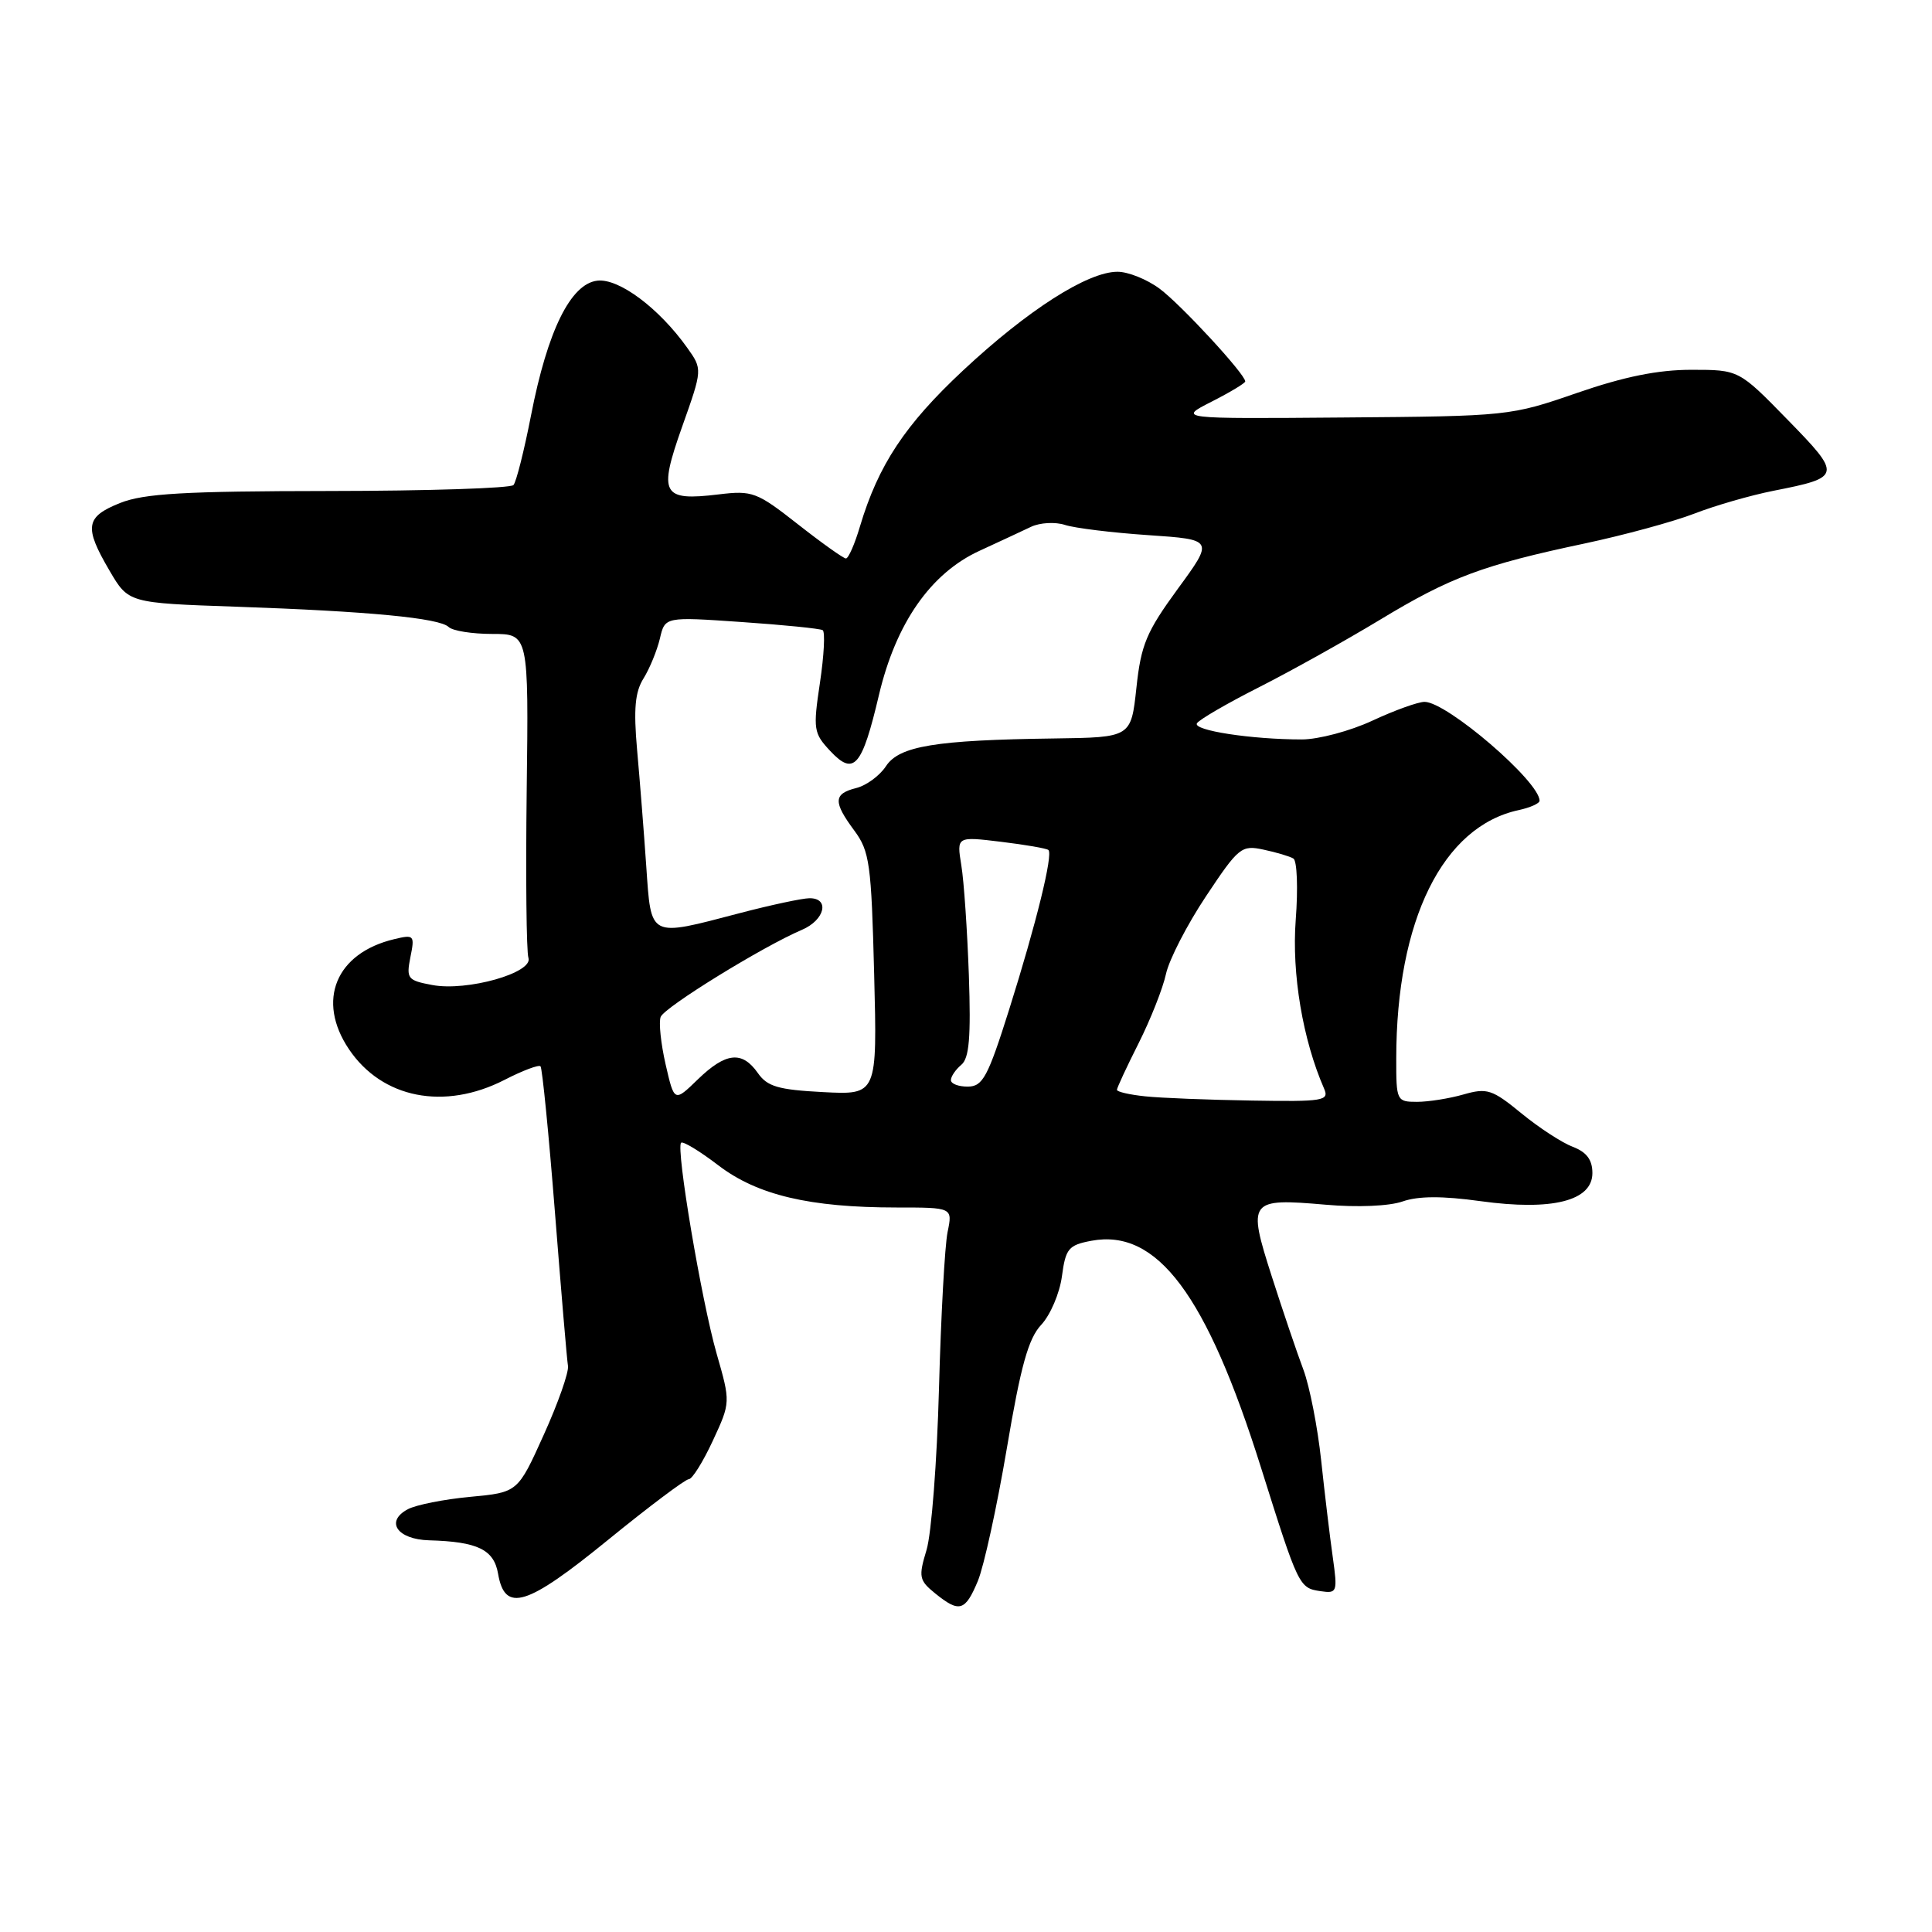 <?xml version="1.0" encoding="UTF-8" standalone="no"?>
<!DOCTYPE svg PUBLIC "-//W3C//DTD SVG 1.1//EN" "http://www.w3.org/Graphics/SVG/1.1/DTD/svg11.dtd" >
<svg xmlns="http://www.w3.org/2000/svg" xmlns:xlink="http://www.w3.org/1999/xlink" version="1.1" viewBox="0 0 256 256">
 <g >
 <path fill="currentColor"
d=" M 129.57 209.49 C 130.37 207.56 132.10 199.66 133.41 191.92 C 135.26 180.95 136.27 177.34 137.98 175.53 C 139.18 174.24 140.41 171.36 140.71 169.12 C 141.20 165.44 141.58 164.98 144.61 164.41 C 153.33 162.78 159.87 171.51 167.10 194.50 C 172.06 210.26 172.13 210.42 174.99 210.84 C 177.18 211.16 177.25 210.97 176.60 206.34 C 176.22 203.68 175.53 197.90 175.06 193.50 C 174.59 189.10 173.53 183.70 172.71 181.50 C 171.88 179.30 169.99 173.73 168.51 169.11 C 165.28 159.03 165.49 158.75 175.66 159.63 C 179.84 160.00 184.08 159.82 185.85 159.20 C 187.94 158.47 191.13 158.46 196.18 159.16 C 205.66 160.47 211.00 159.13 211.00 155.44 C 211.00 153.68 210.24 152.66 208.40 151.96 C 206.98 151.42 203.90 149.42 201.58 147.51 C 197.72 144.35 197.04 144.13 193.93 145.02 C 192.05 145.56 189.27 146.00 187.76 146.00 C 185.07 146.00 185.00 145.86 185.01 140.25 C 185.02 121.93 191.17 109.49 201.25 107.34 C 202.76 107.01 204.00 106.46 204.00 106.10 C 204.00 103.55 191.72 93.00 188.76 93.00 C 187.90 93.00 184.79 94.12 181.85 95.49 C 178.91 96.86 174.70 97.98 172.50 97.98 C 165.81 97.98 158.02 96.78 158.60 95.84 C 158.90 95.35 162.60 93.20 166.83 91.06 C 171.05 88.92 178.24 84.91 182.81 82.15 C 192.20 76.46 196.49 74.87 210.00 72.01 C 215.22 70.90 221.75 69.12 224.50 68.06 C 227.25 66.99 231.97 65.63 235.00 65.03 C 244.04 63.25 244.09 63.01 236.85 55.60 C 230.41 49.00 230.41 49.00 224.12 49.00 C 219.68 49.00 215.20 49.91 208.95 52.07 C 200.17 55.11 199.83 55.15 178.07 55.32 C 156.07 55.50 156.07 55.50 160.53 53.23 C 162.99 51.98 165.00 50.77 165.00 50.54 C 165.00 49.58 156.46 40.33 153.65 38.25 C 151.98 37.01 149.46 36.00 148.06 36.01 C 144.10 36.02 136.18 41.09 127.64 49.06 C 119.91 56.28 116.39 61.60 113.95 69.75 C 113.26 72.09 112.42 74.00 112.09 74.00 C 111.77 74.00 108.90 71.96 105.73 69.47 C 100.28 65.19 99.69 64.97 95.23 65.51 C 87.71 66.42 87.21 65.50 90.38 56.56 C 93.09 48.93 93.09 48.93 91.06 46.08 C 87.32 40.83 82.01 36.86 79.15 37.19 C 75.61 37.60 72.55 43.82 70.37 55.01 C 69.46 59.68 68.41 63.85 68.04 64.27 C 67.67 64.69 56.67 65.05 43.60 65.06 C 24.40 65.08 19.07 65.39 15.91 66.65 C 11.32 68.49 11.11 69.81 14.51 75.61 C 17.02 79.90 17.02 79.90 31.26 80.39 C 48.89 81.00 58.21 81.89 59.45 83.08 C 59.97 83.59 62.57 84.00 65.22 84.00 C 70.05 84.00 70.05 84.00 69.79 104.75 C 69.65 116.16 69.75 126.14 70.02 126.92 C 70.69 128.90 61.88 131.39 57.28 130.52 C 54.00 129.91 53.82 129.67 54.38 126.83 C 54.97 123.92 54.87 123.81 52.25 124.44 C 44.49 126.28 41.90 132.58 46.24 139.03 C 50.63 145.55 58.88 147.17 66.85 143.09 C 69.24 141.86 71.39 141.05 71.62 141.29 C 71.85 141.52 72.71 150.21 73.53 160.61 C 74.35 171.00 75.12 180.18 75.26 181.00 C 75.39 181.82 73.95 185.93 72.05 190.12 C 68.61 197.75 68.61 197.75 62.31 198.34 C 58.85 198.66 55.13 199.40 54.04 199.98 C 51.00 201.60 52.63 203.98 56.86 204.10 C 63.29 204.28 65.45 205.32 66.00 208.54 C 66.90 213.73 69.76 212.85 80.56 204.05 C 86.00 199.62 90.82 196.00 91.27 196.00 C 91.72 196.00 93.15 193.71 94.45 190.91 C 96.81 185.82 96.81 185.82 94.95 179.34 C 92.94 172.29 89.54 152.13 90.25 151.42 C 90.49 151.18 92.71 152.52 95.18 154.41 C 100.35 158.36 107.28 160.00 118.80 160.00 C 126.23 160.00 126.23 160.00 125.56 163.25 C 125.19 165.04 124.68 174.38 124.42 184.00 C 124.16 193.62 123.42 203.24 122.77 205.38 C 121.69 208.95 121.78 209.40 123.91 211.13 C 127.12 213.73 127.89 213.51 129.57 209.49 Z  M 88.20 141.05 C 87.57 138.30 87.27 135.46 87.54 134.75 C 88.04 133.45 101.09 125.41 106.25 123.21 C 109.30 121.92 109.99 118.99 107.25 119.02 C 106.29 119.03 102.12 119.92 98.00 121.00 C 85.90 124.17 86.30 124.37 85.63 114.75 C 85.32 110.21 84.77 103.29 84.42 99.38 C 83.94 93.94 84.14 91.69 85.28 89.88 C 86.09 88.57 87.06 86.20 87.44 84.61 C 88.11 81.72 88.11 81.72 98.24 82.42 C 103.82 82.80 108.66 83.29 109.01 83.50 C 109.35 83.72 109.19 86.84 108.65 90.45 C 107.72 96.66 107.80 97.15 110.03 99.53 C 113.15 102.85 114.22 101.62 116.46 92.11 C 118.71 82.57 123.32 75.95 129.80 72.98 C 132.38 71.79 135.46 70.36 136.63 69.80 C 137.80 69.25 139.83 69.13 141.13 69.56 C 142.43 69.98 147.40 70.59 152.17 70.91 C 160.84 71.50 160.84 71.50 156.06 78.03 C 151.90 83.73 151.19 85.42 150.58 91.14 C 149.87 97.71 149.87 97.71 139.69 97.85 C 123.93 98.06 119.14 98.85 117.39 101.53 C 116.57 102.78 114.79 104.09 113.45 104.42 C 110.43 105.18 110.38 106.25 113.21 110.07 C 115.23 112.80 115.46 114.48 115.83 129.07 C 116.24 145.08 116.24 145.08 109.08 144.71 C 103.12 144.40 101.67 143.98 100.41 142.17 C 98.33 139.21 96.17 139.44 92.47 143.02 C 89.35 146.05 89.35 146.05 88.20 141.05 Z  M 151.75 145.27 C 149.69 145.06 148.00 144.67 148.00 144.41 C 148.00 144.15 149.29 141.37 150.88 138.22 C 152.46 135.07 154.09 130.95 154.50 129.05 C 154.91 127.16 157.29 122.53 159.80 118.76 C 164.12 112.26 164.50 111.95 167.42 112.58 C 169.12 112.94 170.90 113.47 171.38 113.76 C 171.87 114.05 172.01 117.71 171.69 121.89 C 171.15 129.04 172.62 137.77 175.45 144.25 C 176.15 145.86 175.38 145.99 165.86 145.83 C 160.16 145.74 153.81 145.49 151.75 145.27 Z  M 126.00 143.12 C 126.00 142.64 126.62 141.73 127.37 141.10 C 128.43 140.23 128.66 137.47 128.38 129.23 C 128.17 123.33 127.73 116.77 127.38 114.66 C 126.76 110.83 126.76 110.83 132.63 111.54 C 135.86 111.93 138.69 112.42 138.92 112.63 C 139.56 113.21 137.31 122.37 133.73 133.73 C 130.90 142.71 130.22 143.97 128.25 143.98 C 127.01 143.99 126.00 143.61 126.00 143.12 Z "/>
</g>
</svg>